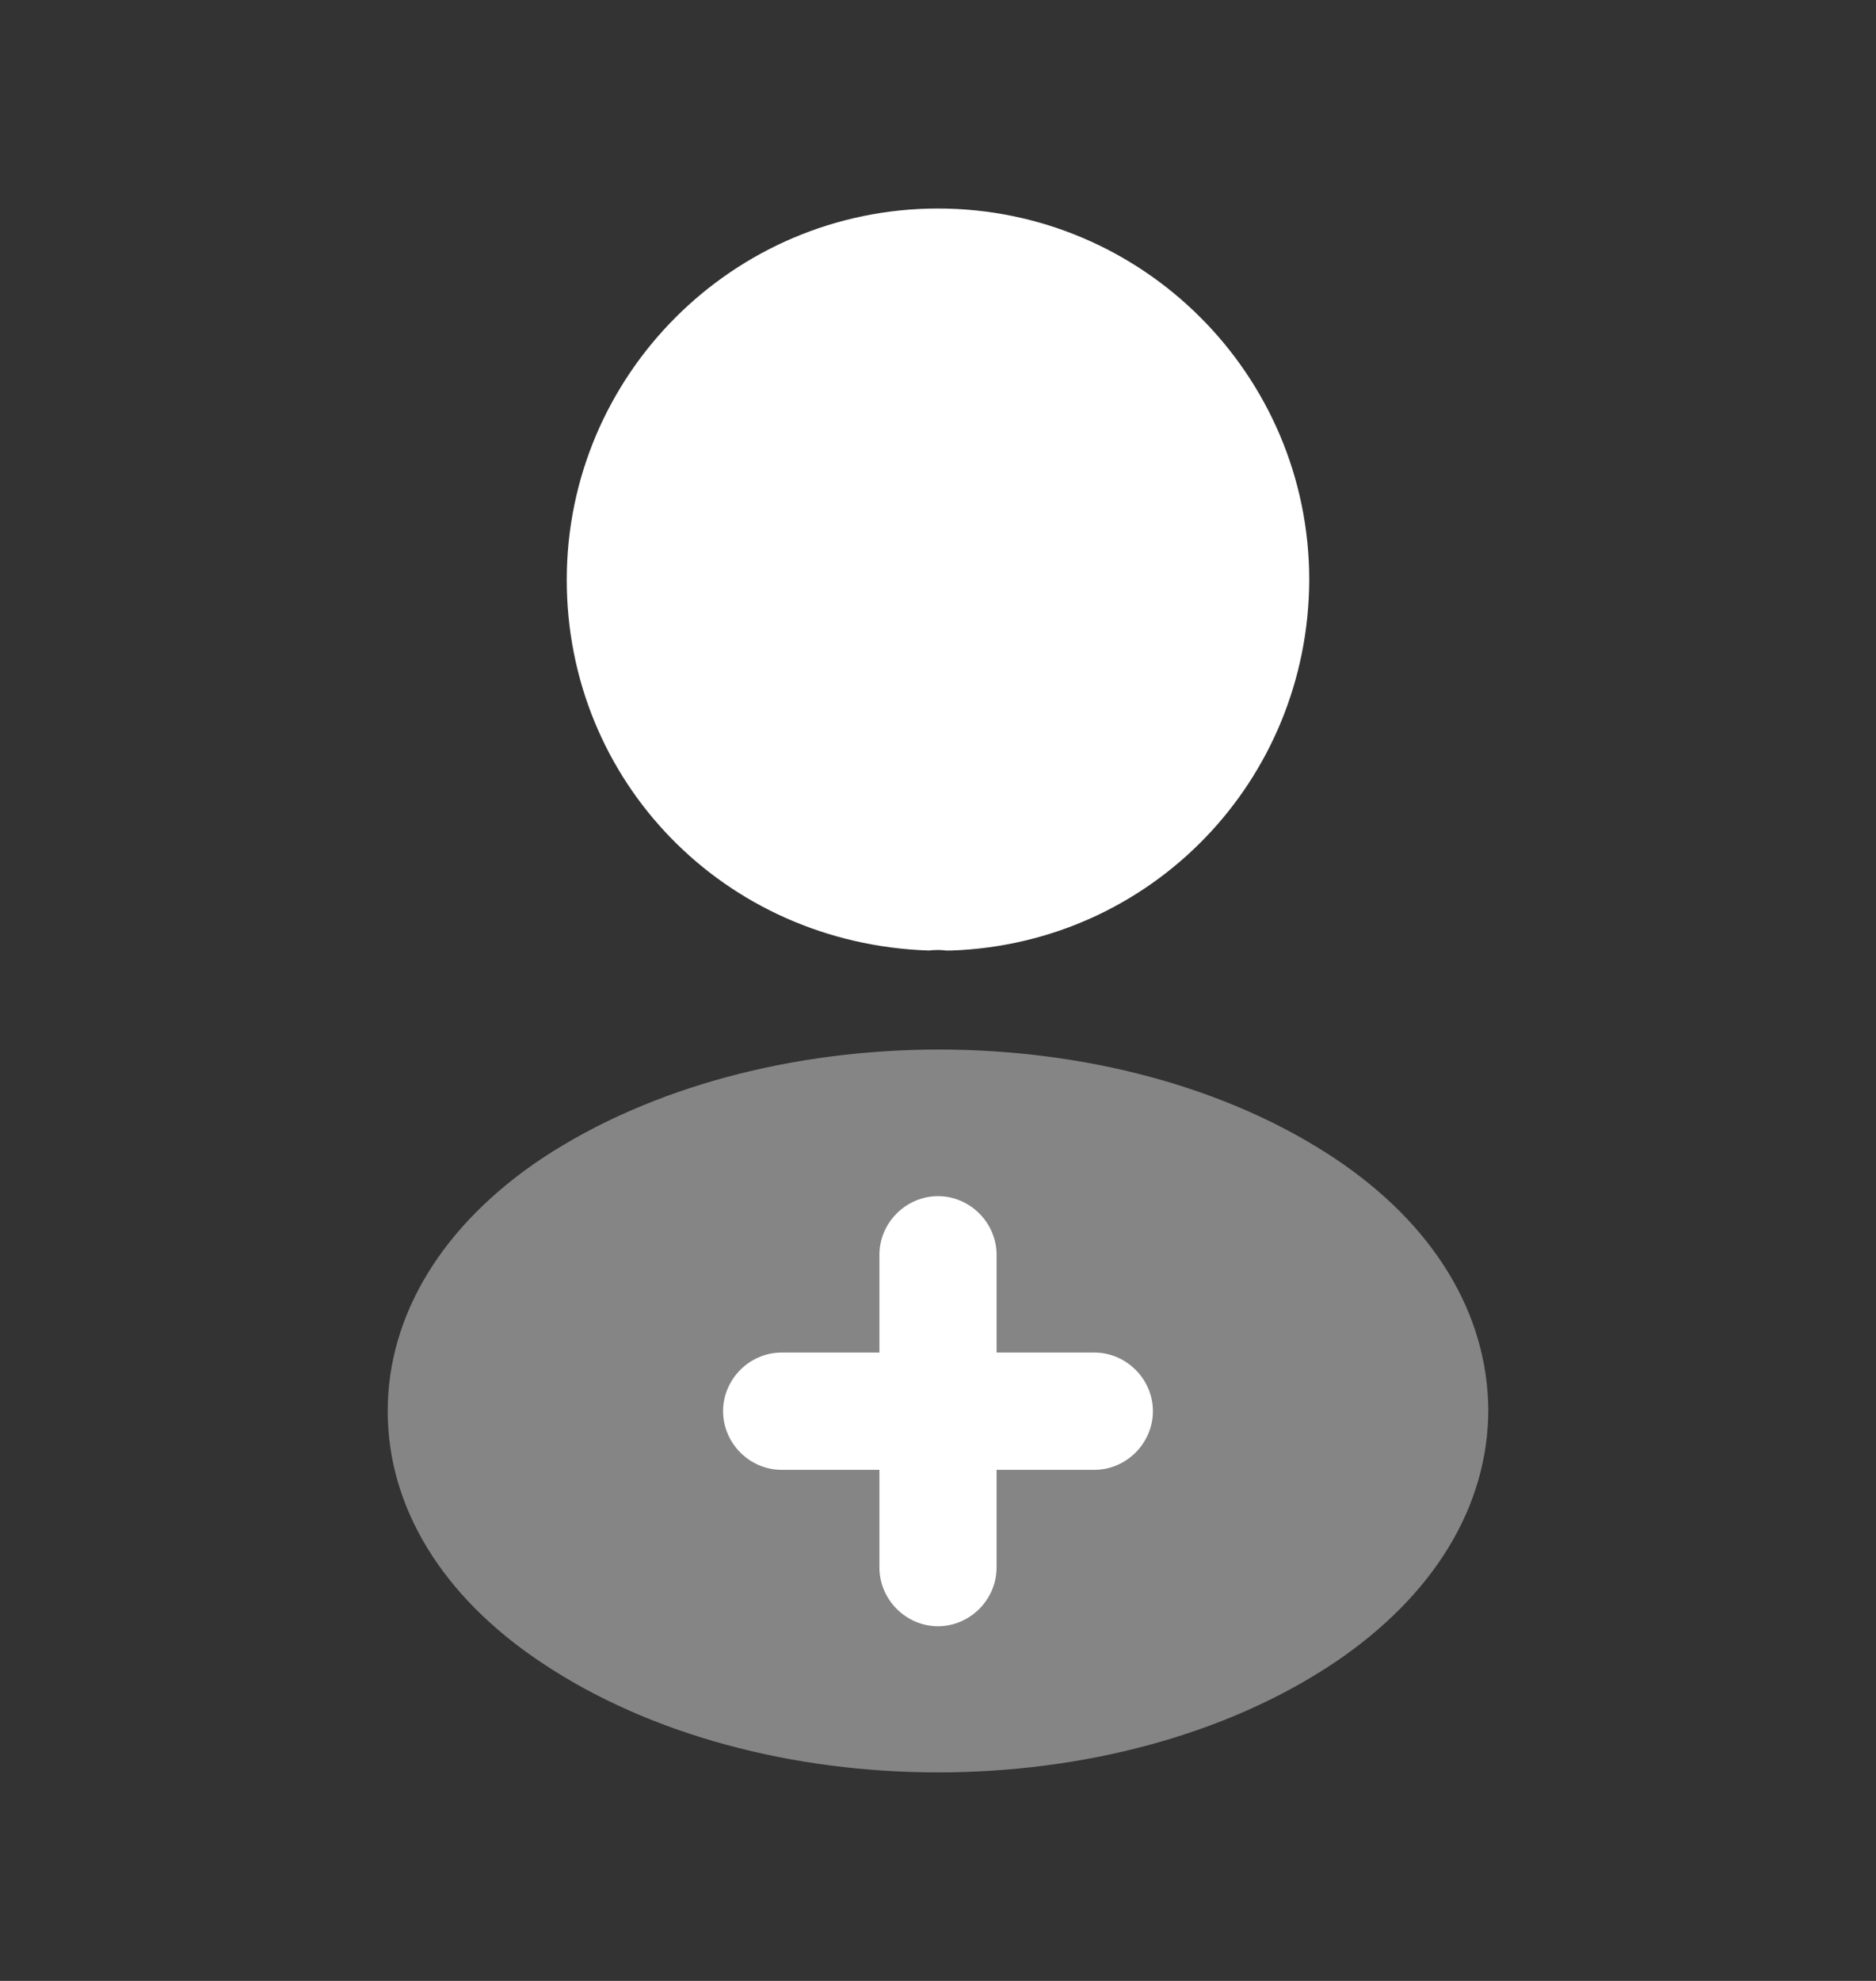 <svg width="18" height="19" viewBox="0 0 18 19" fill="none" xmlns="http://www.w3.org/2000/svg">
<rect x="0" y="0" width="18" height="19" fill="#333333" stroke="none"/>
<path d="M9 2C7.035 2 5.438 3.598 5.438 5.562C5.438 7.49 6.945 9.05 8.91 9.117C8.97 9.11 9.03 9.11 9.075 9.117C9.09 9.117 9.098 9.117 9.113 9.117C9.12 9.117 9.12 9.117 9.127 9.117C11.047 9.05 12.555 7.49 12.562 5.562C12.562 3.598 10.965 2 9 2Z" fill="white"/>
<path opacity="0.4" d="M12.81 11.113C10.717 9.718 7.305 9.718 5.197 11.113C4.245 11.75 3.72 12.613 3.72 13.535C3.72 14.458 4.245 15.313 5.19 15.943C6.24 16.648 7.62 17 9 17C10.38 17 11.76 16.648 12.81 15.943C13.755 15.305 14.28 14.45 14.28 13.52C14.273 12.598 13.755 11.743 12.81 11.113Z" fill="white"/>
<path d="M10.5 12.973H9.562V12.035C9.562 11.728 9.307 11.473 9 11.473C8.693 11.473 8.438 11.728 8.438 12.035V12.973H7.5C7.192 12.973 6.938 13.228 6.938 13.535C6.938 13.843 7.192 14.098 7.5 14.098H8.438V15.035C8.438 15.343 8.693 15.598 9 15.598C9.307 15.598 9.562 15.343 9.562 15.035V14.098H10.5C10.807 14.098 11.062 13.843 11.062 13.535C11.062 13.228 10.807 12.973 10.5 12.973Z" fill="white"/>
</svg>
